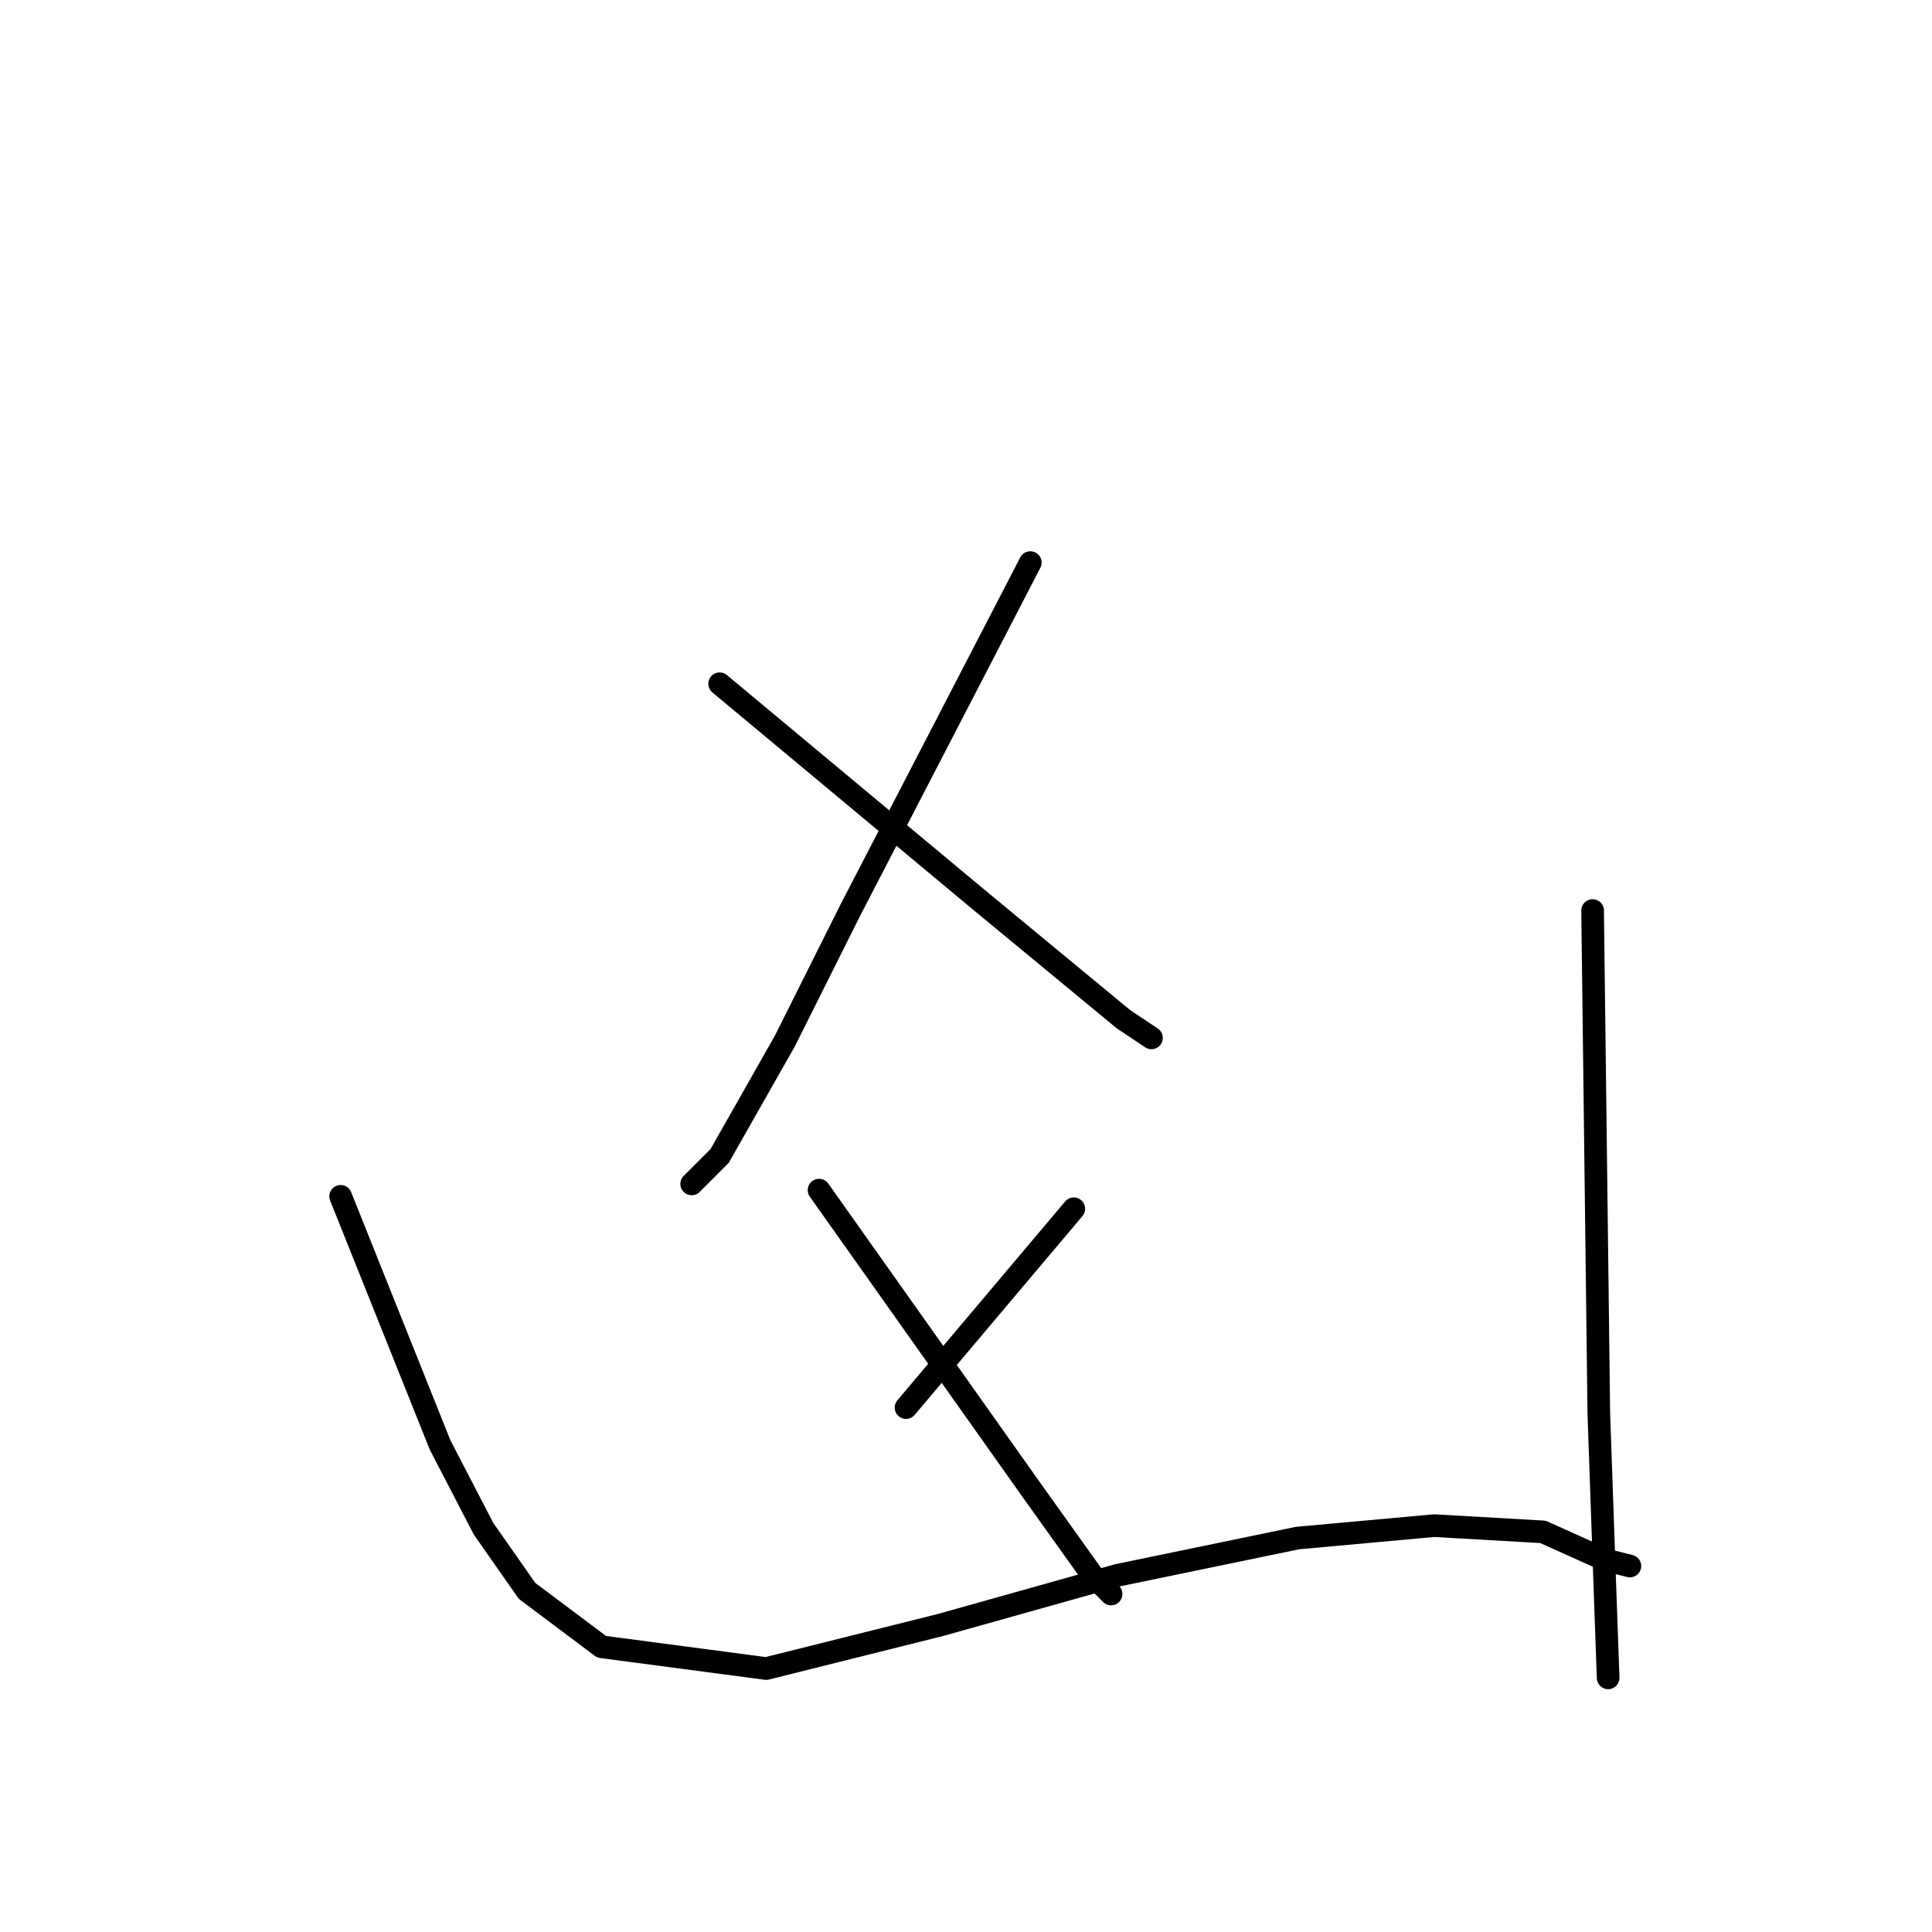 <?xml version="1.0" standalone="no"?>
    <svg width="256" height="256" xmlns="http://www.w3.org/2000/svg" version="1.1">
    <polyline stroke="black" stroke-width="3" stroke-linecap="round" fill="transparent" stroke-linejoin="round" points="136.521 74.545 124.584 97.598 112.646 120.65 104.001 137.939 95.357 153.17 91.652 156.874 91.652 156.874 " />
        <polyline stroke="black" stroke-width="3" stroke-linecap="round" fill="transparent" stroke-linejoin="round" points="95.357 90.6 112.646 105.007 129.935 119.415 148.871 135.057 152.575 137.527 152.575 137.527 " />
        <polyline stroke="black" stroke-width="3" stroke-linecap="round" fill="transparent" stroke-linejoin="round" points="142.284 160.168 131.17 173.34 120.055 186.513 120.055 186.513 " />
        <polyline stroke="black" stroke-width="3" stroke-linecap="round" fill="transparent" stroke-linejoin="round" points="108.529 157.698 122.525 177.457 136.521 197.215 144.754 208.742 147.224 211.211 147.224 211.211 " />
        <polyline stroke="black" stroke-width="3" stroke-linecap="round" fill="transparent" stroke-linejoin="round" points="45.136 158.521 51.723 174.987 58.309 191.452 64.072 202.567 69.835 210.8 79.714 218.209 101.531 221.091 124.584 215.328 148.047 208.742 171.923 203.802 190.035 202.155 204.443 202.978 212.675 206.683 215.969 207.507 215.969 207.507 " />
        <polyline stroke="black" stroke-width="3" stroke-linecap="round" fill="transparent" stroke-linejoin="round" points="211.029 120.65 211.441 153.993 211.852 187.336 212.675 210.8 213.087 222.326 213.087 222.326 " />
        </svg>
